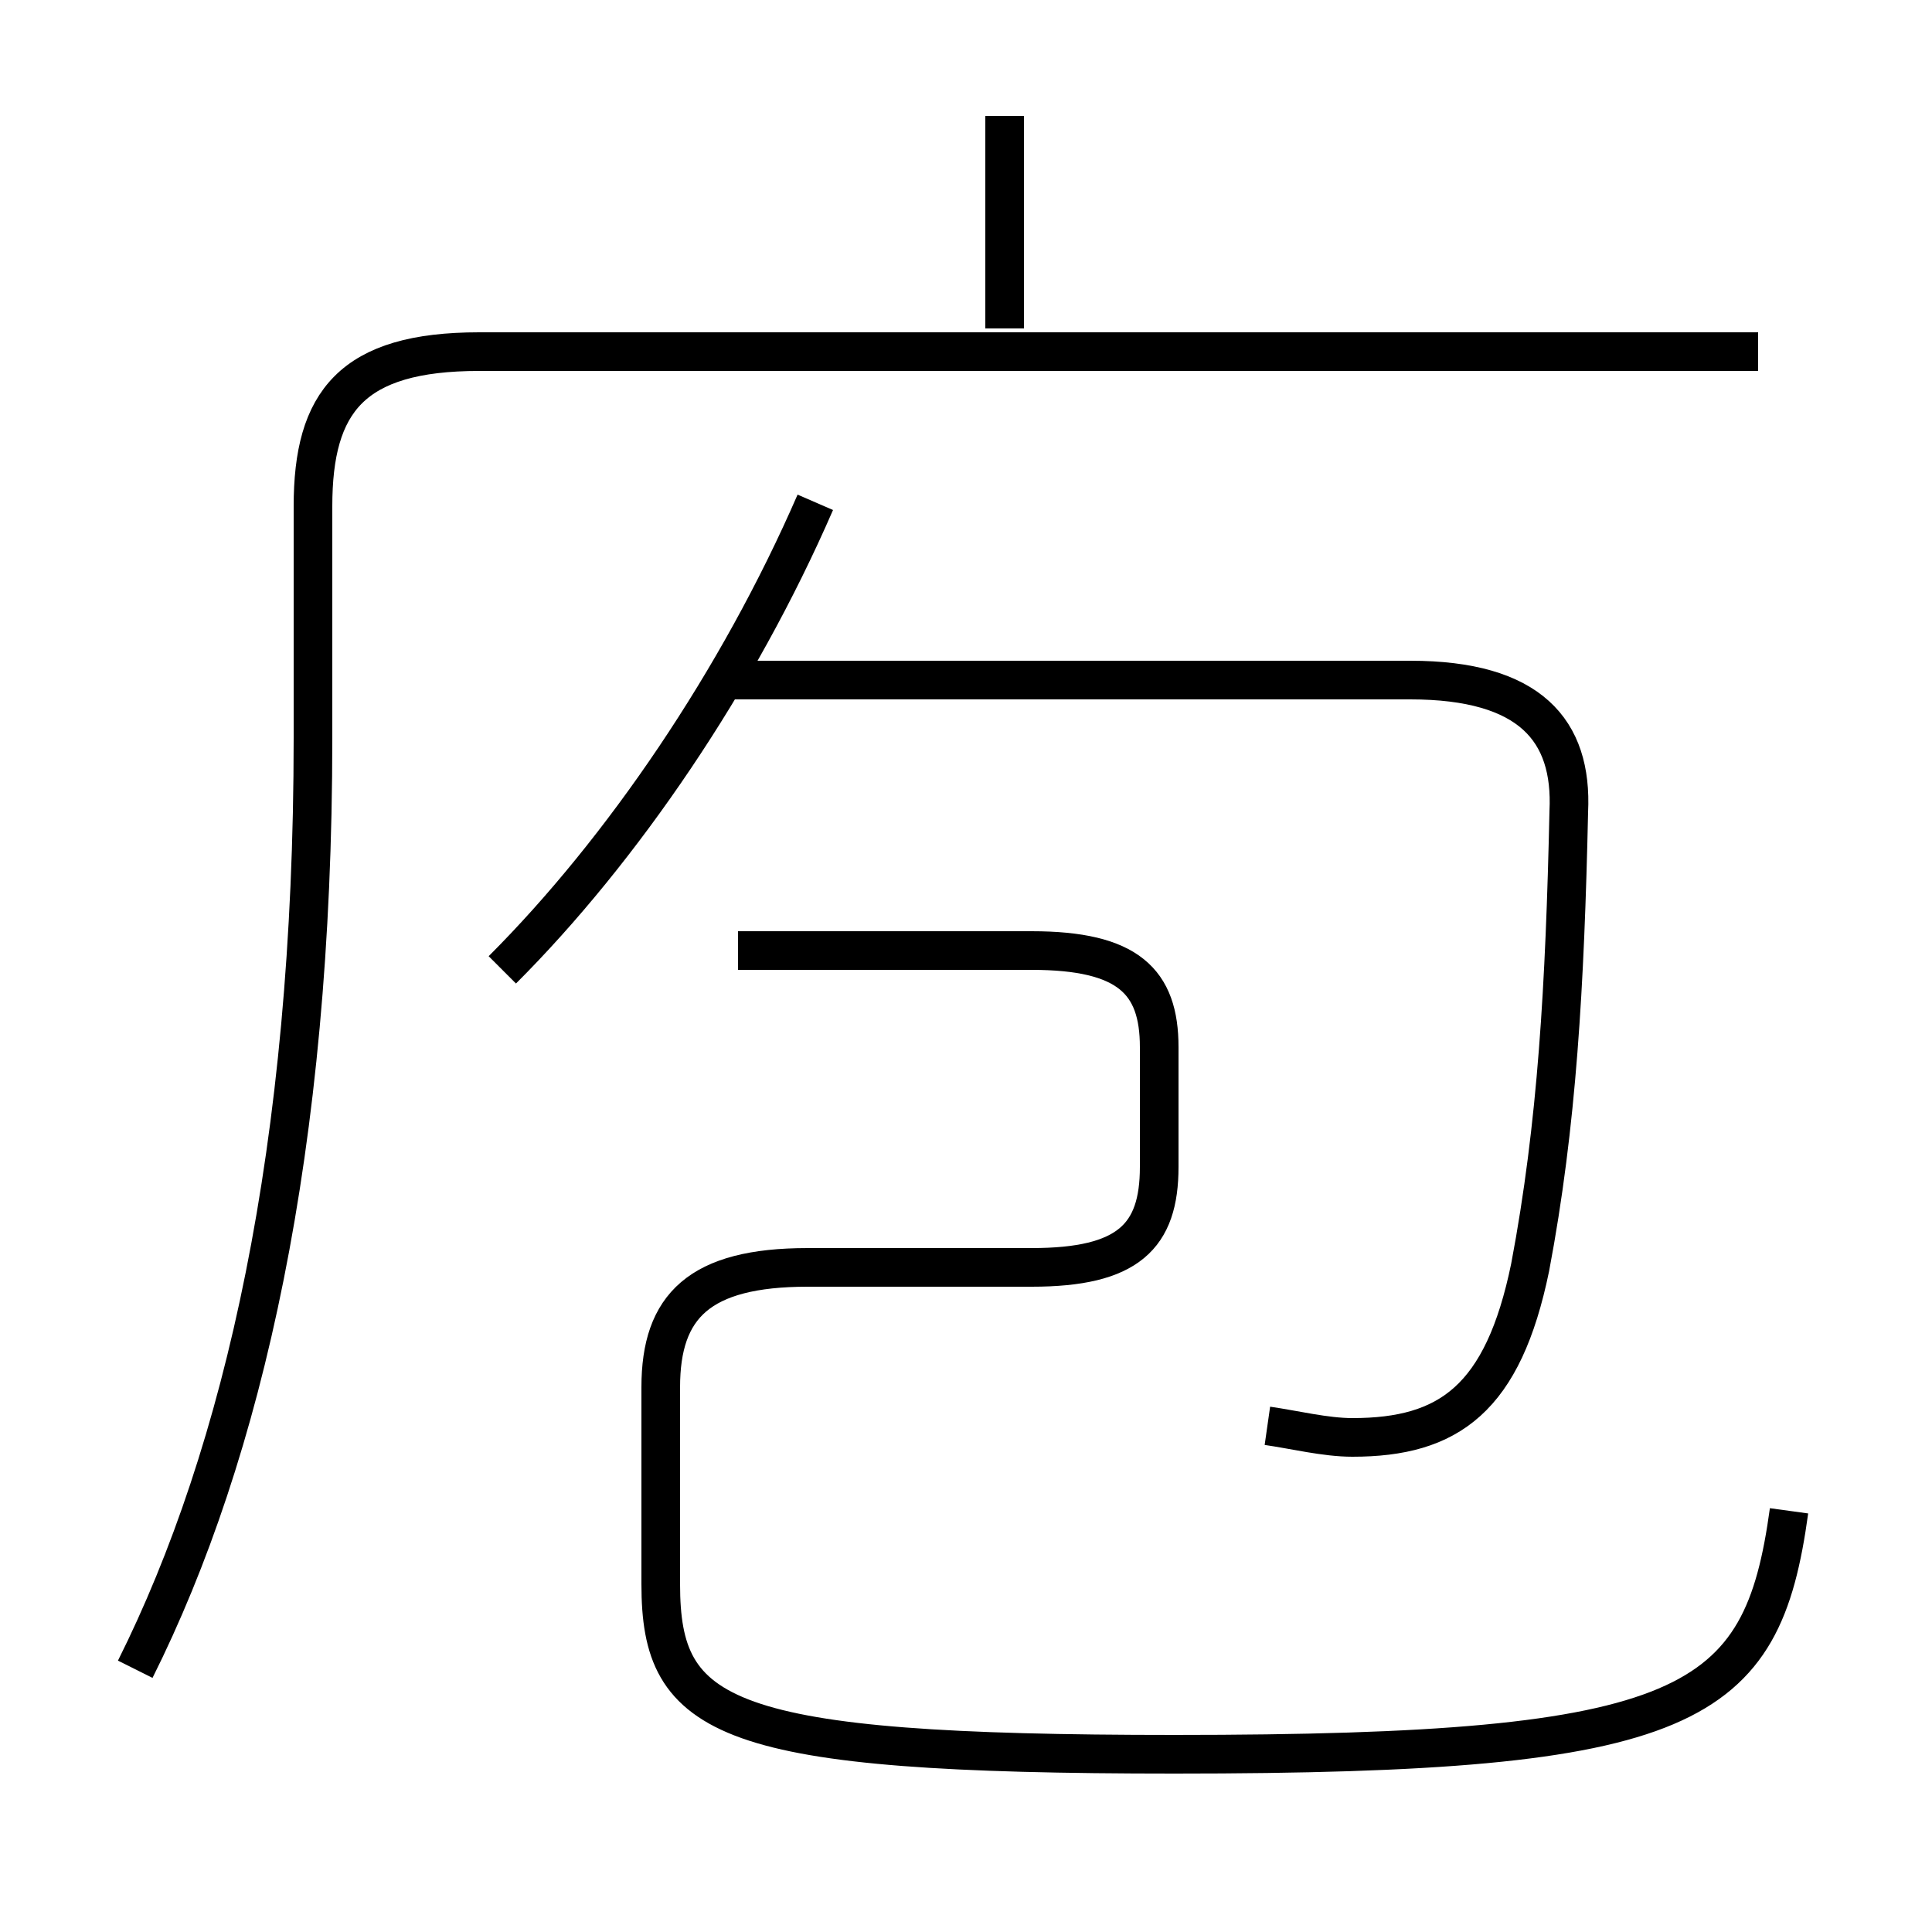 <?xml version='1.0' encoding='utf8'?>
<svg viewBox="0.0 -6.0 50.0 50.0" version="1.1" xmlns="http://www.w3.org/2000/svg">
<rect x="0.0" y="-6.0" width="50.0" height="50.0" fill="#808080" stroke="none"/>
<rect x="-1000" y="-1000" width="2000" height="2000" stroke="white" fill="white"/>
<g style="fill:white;stroke:#000000;  stroke-width:1">
<path d="M 3.5 -0.8 C 6.3 -6.4 8.1 -14.3 8.1 -24.9 L 8.1 -30.9 C 8.1 -33.6 9.1 -34.9 12.4 -34.9 L 45.5 -34.9 M 46.3 -4.9 C 45.6 0.2 43.8 1.4 30.4 1.4 C 18.7 1.4 17.1 0.5 17.1 -3.0 L 17.1 -8.1 C 17.1 -10.2 18.1 -11.2 20.9 -11.2 L 26.7 -11.2 C 29.2 -11.2 30.0 -12.0 30.0 -13.8 L 30.0 -16.9 C 30.0 -18.6 29.2 -19.4 26.7 -19.4 L 19.1 -19.4 M 13.0 -18.9 C 16.1 -22.0 19.1 -26.4 21.1 -31.0 M 32.8 -7.1 C 33.5 -7.0 34.3 -6.8 35.0 -6.8 C 37.5 -6.8 38.9 -7.8 39.6 -11.2 C 40.3 -14.9 40.5 -18.5 40.6 -23.0 C 40.7 -25.1 39.6 -26.4 36.5 -26.4 L 19.0 -26.4 M 26.0 -35.5 L 26.0 -41.0" transform="translate(0.0 38.0)" />
</g>
</svg>